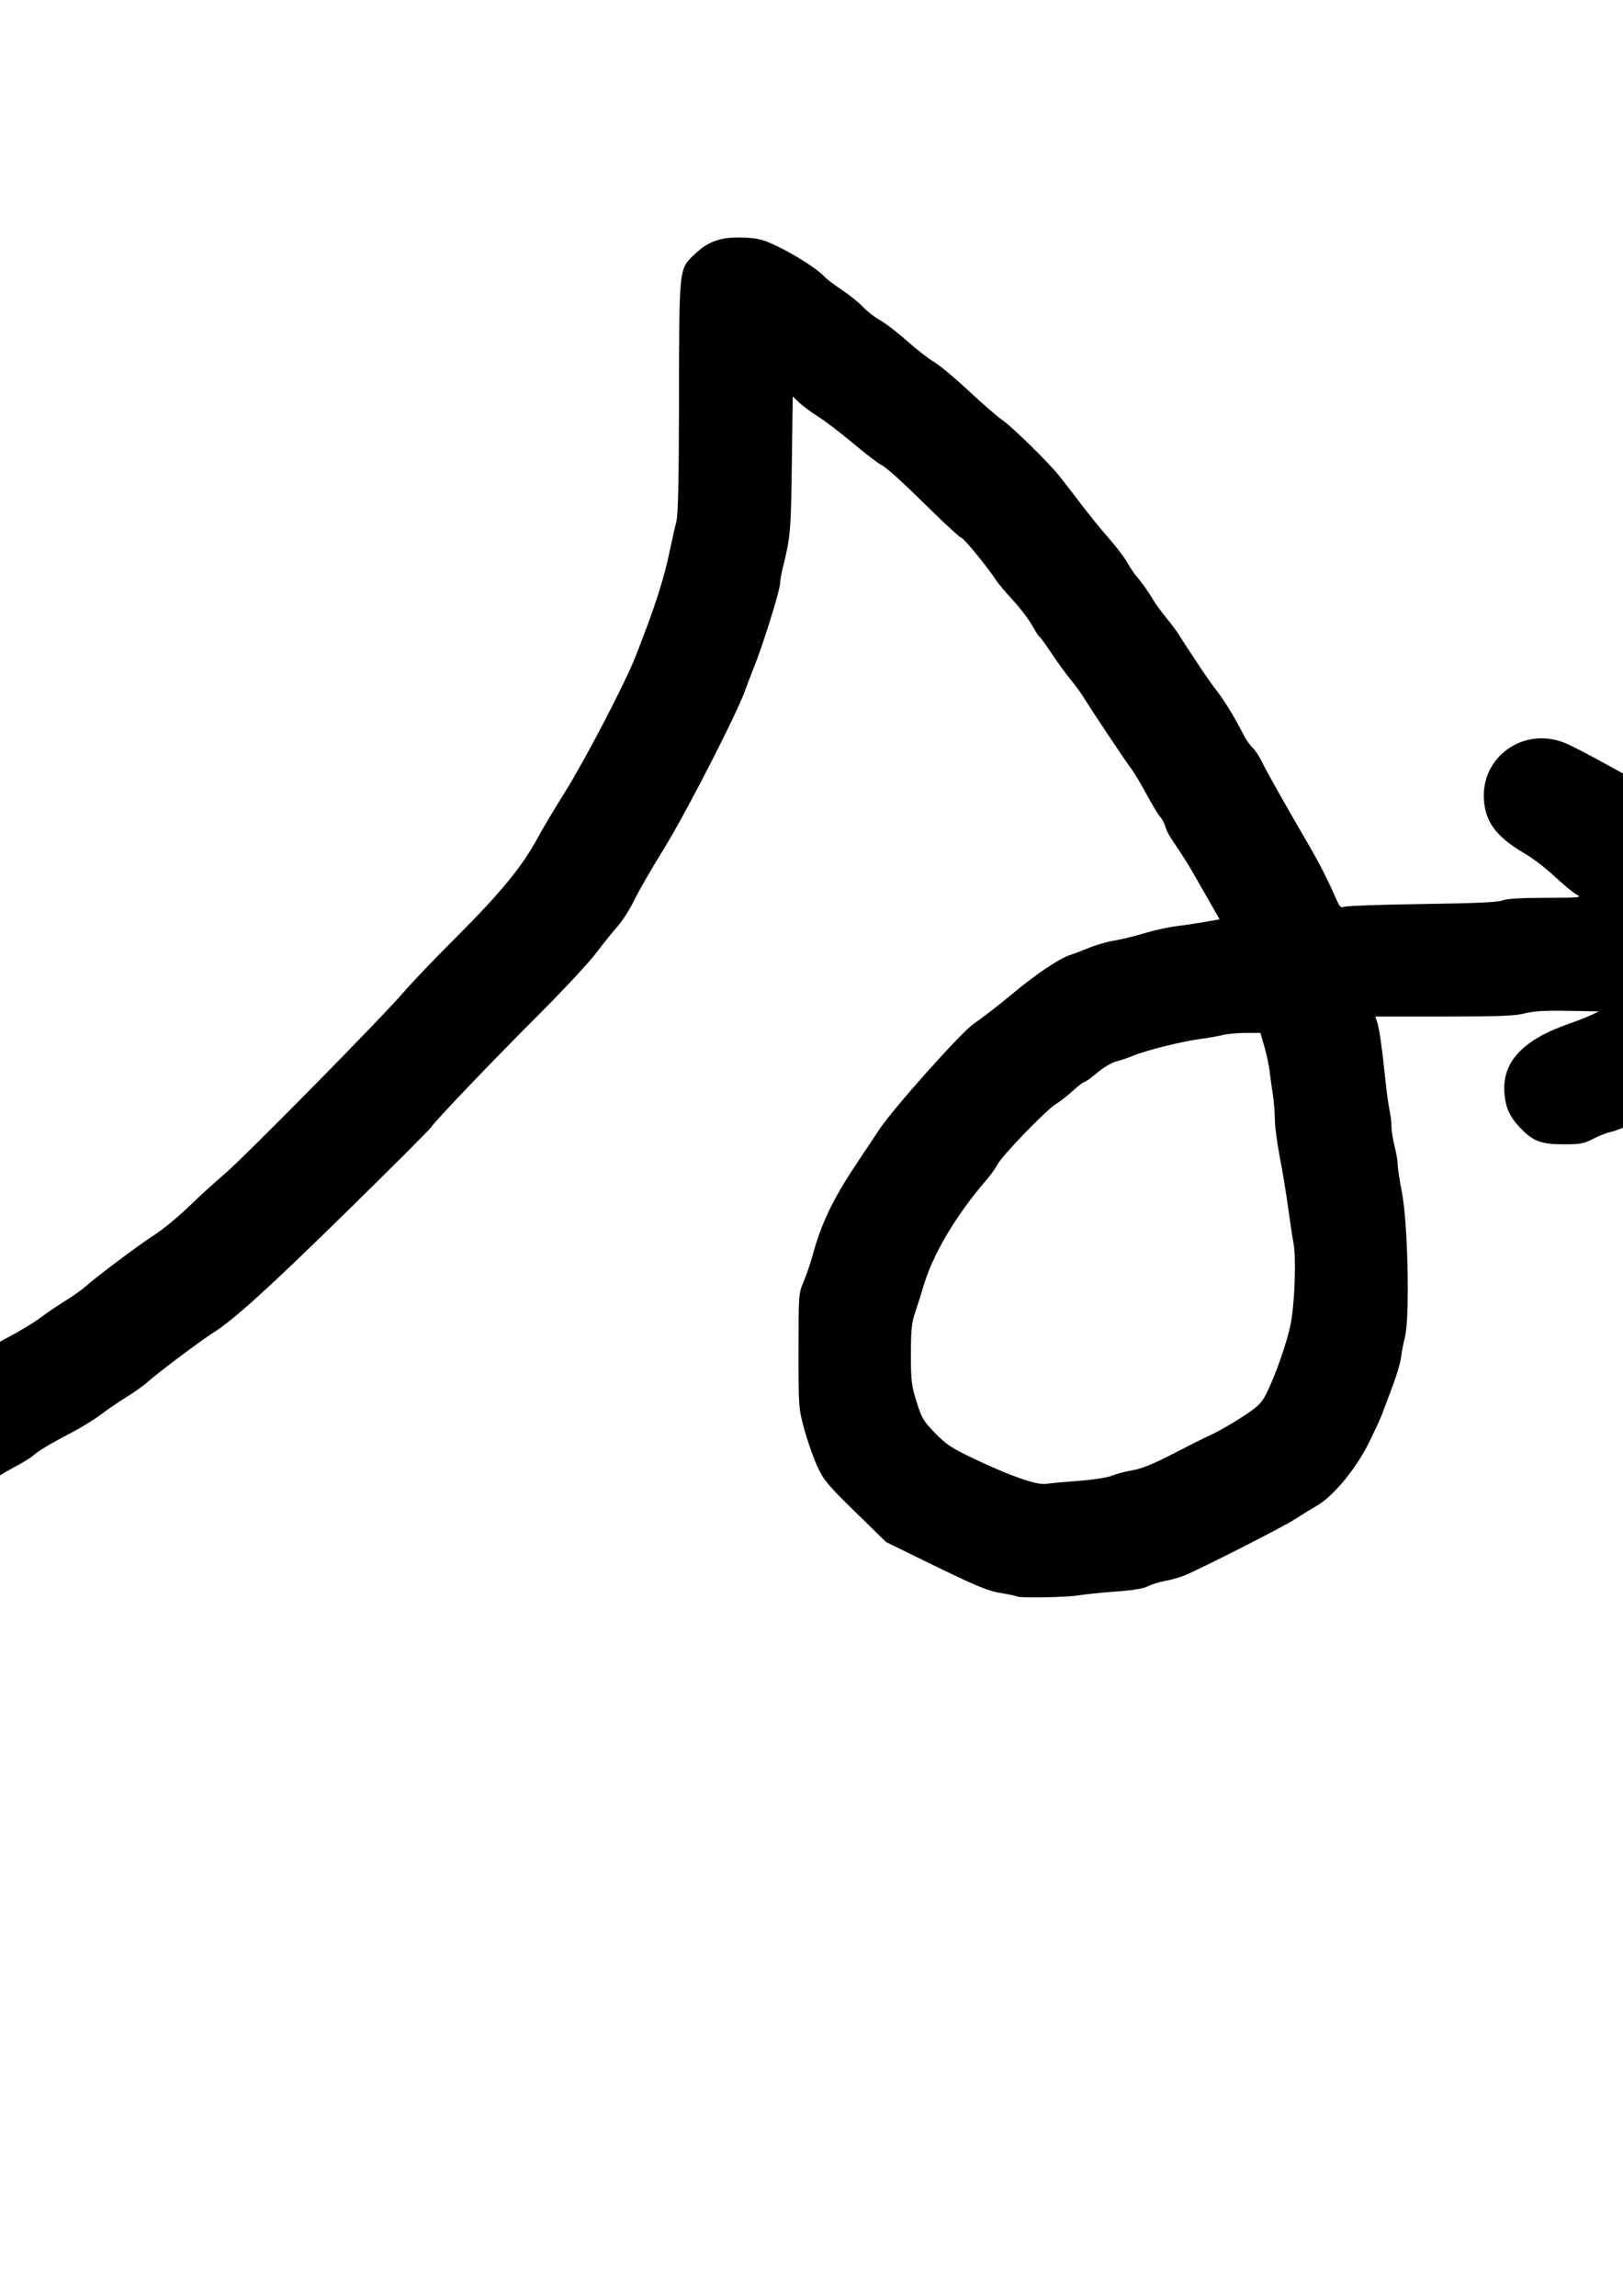 <?xml version="1.0" encoding="UTF-8" standalone="no"?>
<svg
   xmlns:dc="http://purl.org/dc/elements/1.1/"
   xmlns:cc="http://creativecommons.org/ns#"
   xmlns:rdf="http://www.w3.org/1999/02/22-rdf-syntax-ns#"
   xmlns:svg="http://www.w3.org/2000/svg"
   xmlns="http://www.w3.org/2000/svg"
   xmlns:sodipodi="http://sodipodi.sourceforge.net/DTD/sodipodi-0.dtd"
   xmlns:inkscape="http://www.inkscape.org/namespaces/inkscape"
   sodipodi:docname="logo_simplify_step_by_step.svg"
   inkscape:version="1.0 (4035a4fb49, 2020-05-01)"
   id="svg864"
   version="1.1"
   viewBox="0 0 210 297"
   height="297mm"
   width="210mm">
  <defs
     id="defs858" />
  <sodipodi:namedview
     inkscape:window-maximized="0"
     inkscape:window-y="0"
     inkscape:window-x="26"
     inkscape:window-height="1040"
     inkscape:window-width="1577"
     showgrid="false"
     inkscape:document-rotation="0"
     inkscape:current-layer="layer1"
     inkscape:document-units="mm"
     inkscape:cy="560"
     inkscape:cx="400"
     inkscape:zoom="0.35"
     inkscape:pageshadow="2"
     inkscape:pageopacity="0.0"
     borderopacity="1.0"
     bordercolor="#666666"
     pagecolor="#ffffff"
     id="base" />
  <g
     id="layer1"
     inkscape:groupmode="layer"
     inkscape:label="Calque 1">
    <path
       style="fill:#000000;stroke-width:0.265"
       d="m 131.594,206.527 c -0.064,-0.064 -0.888,-0.24 -1.83,-0.391 -1.989,-0.319 -3.289,-0.858 -10.104,-4.194 l -5.012,-2.453 -3.986,-3.897 c -3.563,-3.484 -4.083,-4.107 -4.904,-5.881 -0.505,-1.091 -1.259,-3.235 -1.676,-4.763 -0.75,-2.749 -0.758,-2.856 -0.757,-10.186 2.5e-4,-7.332 0.007,-7.425 0.67,-8.996 0.368,-0.873 0.895,-2.421 1.171,-3.44 1.087,-4.016 2.621,-7.228 5.539,-11.597 1.271,-1.902 2.166,-3.248 3.083,-4.634 1.778,-2.688 10.586,-12.55 12.177,-13.635 1.109,-0.756 3.257,-2.419 4.997,-3.869 3.108,-2.589 6.098,-4.599 7.52,-5.055 0.521,-0.167 1.651,-0.596 2.512,-0.953 0.861,-0.357 2.289,-0.764 3.175,-0.903 0.885,-0.139 2.622,-0.562 3.859,-0.94 1.237,-0.378 3.082,-0.788 4.101,-0.911 1.019,-0.124 2.713,-0.376 3.764,-0.56 l 1.912,-0.335 -1.433,-2.514 c -2.877,-5.046 -2.629,-4.638 -4.844,-7.962 -0.33,-0.496 -0.673,-1.199 -0.762,-1.563 -0.089,-0.364 -0.373,-0.9 -0.633,-1.191 -0.259,-0.291 -1.066,-1.628 -1.793,-2.971 -0.727,-1.343 -1.577,-2.772 -1.89,-3.175 -0.726,-0.937 -5.337,-7.849 -6.295,-9.436 -0.254,-0.421 -1.003,-1.433 -1.663,-2.249 -0.661,-0.816 -1.77,-2.344 -2.464,-3.397 -0.695,-1.052 -1.363,-1.975 -1.486,-2.051 -0.122,-0.076 -0.59,-0.789 -1.04,-1.586 -0.45,-0.797 -1.567,-2.255 -2.484,-3.241 -0.916,-0.986 -1.886,-2.14 -2.154,-2.566 -0.925,-1.466 -4.178,-5.444 -4.452,-5.444 -0.151,0 -1.835,-1.529 -3.742,-3.399 -4.386,-4.299 -5.933,-5.696 -6.818,-6.157 -0.388,-0.202 -1.984,-1.438 -3.547,-2.748 -1.563,-1.31 -3.568,-2.836 -4.455,-3.393 -0.887,-0.556 -1.988,-1.372 -2.446,-1.812 l -0.833,-0.801 -0.117,8.823 c -0.114,8.632 -0.178,9.37 -1.146,13.251 -0.208,0.835 -0.376,1.787 -0.374,2.117 0.006,0.855 -2.257,8.116 -3.404,10.918 -0.298,0.728 -0.796,2.037 -1.108,2.91 -1.108,3.106 -7.697,15.949 -10.519,20.505 -1.578,2.547 -3.312,5.555 -3.855,6.686 -0.543,1.131 -1.501,2.634 -2.129,3.342 -0.628,0.707 -1.897,2.282 -2.821,3.501 -0.923,1.218 -4.125,4.66 -7.114,7.65 -6.256,6.256 -13.779,14.121 -14.166,14.811 -0.146,0.259 -5.087,5.198 -10.98,10.976 -10.082,9.884 -14.569,13.952 -17.244,15.638 -1.556,0.98 -7.277,5.272 -8.42,6.317 -0.509,0.465 -1.759,1.36 -2.778,1.988 -1.019,0.628 -2.507,1.643 -3.307,2.256 -0.8,0.613 -2.408,1.614 -3.572,2.225 -3.056,1.604 -4.529,2.48 -5.216,3.103 -0.333,0.302 -1.481,1.003 -2.553,1.559 -1.071,0.556 -2.48,1.45 -3.131,1.987 -0.65,0.537 -2.028,1.438 -3.061,2.002 -1.033,0.564 -2.541,1.539 -3.352,2.168 -0.81,0.629 -3.974,2.414 -7.03,3.967 l -5.556,2.824 -2.381,-2.5e-4 c -1.936,-2.1e-4 -2.579,-0.107 -3.44,-0.571 -1.266,-0.683 -2.812,-2.257 -3.439,-3.503 -0.7,-1.388 -0.812,-3.668 -0.262,-5.324 0.802,-2.415 1.967,-3.381 7.095,-5.881 2.5,-1.219 5.2,-2.678 6,-3.243 2.539,-1.792 4.331,-2.946 5.482,-3.531 0.614,-0.312 1.515,-0.918 2.002,-1.345 0.487,-0.427 1.829,-1.282 2.984,-1.899 1.155,-0.617 2.534,-1.487 3.065,-1.933 0.531,-0.446 2.317,-1.516 3.969,-2.378 1.652,-0.862 3.658,-2.064 4.459,-2.671 0.8,-0.607 2.289,-1.618 3.307,-2.246 1.019,-0.628 2.269,-1.523 2.778,-1.988 1.159,-1.059 6.873,-5.342 8.465,-6.345 1.422,-0.896 3.562,-2.681 5.57,-4.648 0.807,-0.79 2.511,-2.33 3.787,-3.421 2.681,-2.294 20.338,-20.218 23.185,-23.535 1.055,-1.23 4.047,-4.361 6.648,-6.958 6.01,-6.001 8.735,-9.337 10.814,-13.239 0.449,-0.842 2.017,-3.461 3.486,-5.821 2.629,-4.224 7.724,-14.024 9.039,-17.387 2.63,-6.724 3.688,-10.03 4.533,-14.155 0.238,-1.164 0.577,-2.652 0.752,-3.307 0.229,-0.857 0.326,-5.4 0.344,-16.193 0.029,-17.07 -0.044,-16.453 2.183,-18.536 1.694,-1.585 3.378,-2.129 6.208,-2.008 1.85,0.079 2.473,0.239 4.256,1.09 2.349,1.121 5.339,3.036 6.123,3.92 0.286,0.323 1.294,1.094 2.24,1.714 0.946,0.62 2.196,1.624 2.778,2.232 0.582,0.607 1.594,1.394 2.249,1.749 0.655,0.354 2.203,1.544 3.44,2.645 1.237,1.1 2.819,2.33 3.515,2.734 0.696,0.404 2.72,2.091 4.498,3.751 1.777,1.659 3.709,3.34 4.293,3.734 1.287,0.87 5.943,5.427 7.406,7.248 0.582,0.724 1.892,2.419 2.91,3.765 1.019,1.347 2.598,3.286 3.509,4.31 0.911,1.024 1.973,2.417 2.359,3.095 0.386,0.678 0.913,1.471 1.17,1.762 0.665,0.752 1.727,2.248 2.245,3.161 0.243,0.429 0.992,1.454 1.665,2.277 0.673,0.824 1.431,1.842 1.685,2.263 0.254,0.421 0.79,1.257 1.191,1.859 0.401,0.601 1.189,1.792 1.752,2.646 0.563,0.854 1.399,2.029 1.859,2.611 0.958,1.214 2.441,3.632 3.407,5.556 0.365,0.728 0.929,1.561 1.252,1.852 0.323,0.291 0.849,1.069 1.167,1.728 0.62,1.283 3.108,5.708 5.87,10.443 1.604,2.75 2.69,4.871 3.839,7.502 0.41,0.938 0.589,1.11 0.964,0.928 0.253,-0.123 4.806,-0.285 10.118,-0.36 6.859,-0.097 9.873,-0.232 10.402,-0.465 0.501,-0.222 2.317,-0.333 5.556,-0.34 4.553,-0.01 4.769,-0.033 4.018,-0.43 -0.437,-0.231 -1.696,-1.268 -2.798,-2.305 -1.102,-1.037 -2.822,-2.361 -3.821,-2.943 -3.675,-2.141 -5.124,-4.008 -5.356,-6.901 -0.455,-5.667 5.169,-9.642 10.52,-7.435 0.8,0.33 3.182,1.562 5.292,2.738 2.11,1.176 4.587,2.515 5.503,2.976 1.513,0.76 4.604,2.607 10.533,6.293 1.18,0.734 2.906,1.919 3.836,2.635 1.591,1.225 3.532,2.472 3.847,2.472 0.078,0 0.101,-16.669 0.051,-37.042 l -0.09,-37.042 7.474,3e-5 7.474,3e-5 v 79.243 79.243 H 244.246 c -1.213,0 -4.547,-0.078 -7.408,-0.174 l -5.202,-0.174 v -30.96 -30.96 l -0.595,0.517 c -1.423,1.236 -3.455,2.432 -8.602,5.064 -4.378,2.239 -6.061,2.955 -8.324,3.544 -1.56,0.406 -3.287,0.966 -3.836,1.244 -0.55,0.278 -1.416,0.595 -1.925,0.703 -0.509,0.108 -1.521,0.509 -2.249,0.891 -1.157,0.607 -1.638,0.694 -3.836,0.694 -2.876,5.3e-4 -3.93,-0.406 -5.593,-2.158 -1.309,-1.379 -1.848,-2.539 -2.01,-4.328 -0.374,-4.12 2.282,-7.009 8.397,-9.133 0.946,-0.329 2.196,-0.818 2.778,-1.087 l 1.058,-0.49 -4.036,-0.073 c -2.962,-0.054 -4.451,0.034 -5.594,0.331 -1.246,0.323 -3.334,0.404 -10.436,0.404 h -8.878 l 0.244,0.728 c 0.269,0.803 0.657,3.557 1.071,7.607 0.149,1.455 0.384,3.154 0.522,3.774 0.138,0.621 0.252,1.578 0.252,2.127 0,0.549 0.179,1.685 0.397,2.523 0.218,0.838 0.4,1.905 0.405,2.371 0.004,0.466 0.261,2.157 0.57,3.757 0.757,3.923 1.007,16.022 0.382,18.521 -0.218,0.873 -0.453,2.097 -0.522,2.72 -0.069,0.623 -0.561,2.29 -1.094,3.704 -0.533,1.414 -1.146,3.047 -1.362,3.629 -0.216,0.582 -1.012,2.296 -1.767,3.808 -1.646,3.293 -4.524,6.768 -6.615,7.985 -0.756,0.44 -2.088,1.262 -2.961,1.825 -1.56,1.007 -12.213,6.418 -14.287,7.256 -0.582,0.235 -1.683,0.543 -2.447,0.684 -0.764,0.141 -1.775,0.455 -2.246,0.699 -0.565,0.292 -1.984,0.523 -4.167,0.676 -1.821,0.128 -3.972,0.348 -4.781,0.49 -1.458,0.254 -7.725,0.365 -7.95,0.14 z m 7.966,-14.954 c 1.925,-0.143 3.74,-0.426 4.343,-0.679 0.57,-0.238 1.751,-0.549 2.626,-0.689 1.074,-0.173 2.628,-0.789 4.785,-1.897 3.494,-1.794 3.577,-1.836 5.812,-2.906 0.846,-0.405 2.54,-1.396 3.766,-2.203 1.857,-1.223 2.344,-1.695 2.922,-2.836 1.212,-2.39 2.766,-6.847 3.2,-9.173 0.524,-2.808 0.718,-8.389 0.359,-10.319 -0.149,-0.8 -0.463,-2.884 -0.699,-4.63 -0.236,-1.746 -0.718,-4.67 -1.071,-6.497 -0.354,-1.827 -0.645,-4.03 -0.648,-4.895 -0.003,-0.865 -0.124,-2.347 -0.269,-3.293 -0.145,-0.946 -0.334,-2.315 -0.419,-3.043 -0.085,-0.728 -0.386,-2.127 -0.668,-3.109 l -0.513,-1.786 -1.907,0.006 c -1.049,0.004 -2.383,0.126 -2.965,0.272 -0.582,0.146 -1.892,0.376 -2.91,0.511 -2.335,0.309 -7.036,1.475 -8.599,2.132 -0.655,0.276 -1.671,0.622 -2.259,0.769 -0.603,0.151 -1.679,0.789 -2.469,1.463 -0.77,0.658 -1.515,1.196 -1.655,1.196 -0.14,0 -0.815,0.515 -1.5,1.144 -0.685,0.629 -1.681,1.406 -2.213,1.726 -1.228,0.739 -6.96,6.668 -7.535,7.792 -0.238,0.466 -0.863,1.345 -1.389,1.954 -3.996,4.624 -6.986,9.664 -8.212,13.842 -0.32,1.091 -0.813,2.651 -1.095,3.467 -0.415,1.199 -0.513,2.211 -0.515,5.292 -0.002,3.418 0.073,4.049 0.728,6.15 0.66,2.118 0.889,2.504 2.403,4.061 1.437,1.478 2.147,1.946 5.027,3.317 4.667,2.221 8.138,3.433 9.307,3.25 0.509,-0.08 2.414,-0.256 4.233,-0.391 z"
       id="path847" />
  </g>
</svg>
